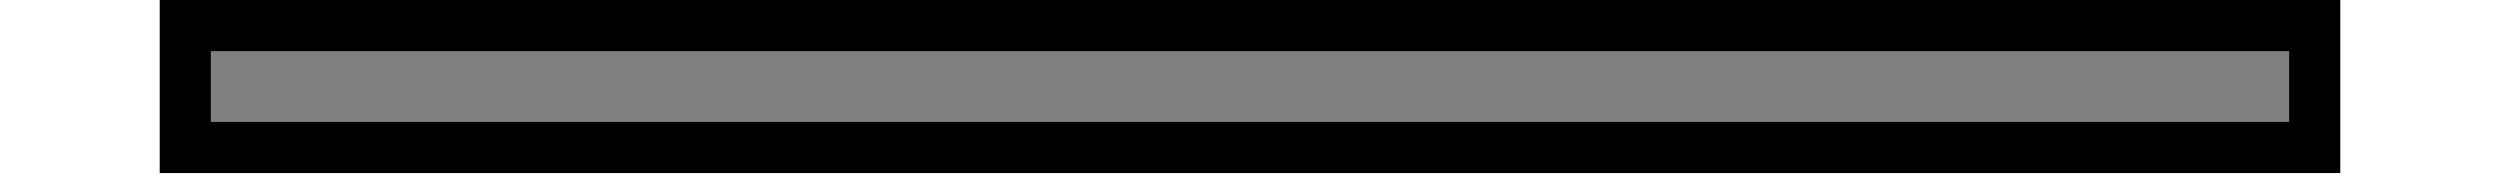 <?xml version="1.0" encoding="UTF-8" standalone="no"?>
<!-- Created with Inkscape (http://www.inkscape.org/) -->

<svg
   xmlns:osb="http://www.openswatchbook.org/uri/2009/osb"
   xmlns:dc="http://purl.org/dc/elements/1.1/"
   xmlns:cc="http://creativecommons.org/ns#"
   xmlns:rdf="http://www.w3.org/1999/02/22-rdf-syntax-ns#"
   xmlns:svg="http://www.w3.org/2000/svg"
   xmlns="http://www.w3.org/2000/svg"
   xmlns:sodipodi="http://sodipodi.sourceforge.net/DTD/sodipodi-0.dtd"
   xmlns:inkscape="http://www.inkscape.org/namespaces/inkscape"
   width="87.359mm"
   height="6.249mm"
   viewBox="0 0 309.54 22.143"
   id="svg2"
   version="1.1"
   inkscape:version="0.91 r13725"
   sodipodi:docname="mixxx-starting-slider-h.svg">
  <defs
     id="defs4">
    <linearGradient
       id="linearGradient5634"
       osb:paint="solid">
      <stop
         style="stop-color:#000000;stop-opacity:1;"
         offset="0"
         id="stop5636" />
    </linearGradient>
    <linearGradient
       id="linearGradient5628"
       osb:paint="solid">
      <stop
         style="stop-color:#000000;stop-opacity:1;"
         offset="0"
         id="stop5630" />
    </linearGradient>
    <linearGradient
       id="linearGradient5588"
       osb:paint="solid">
      <stop
         style="stop-color:#ffffff;stop-opacity:1;"
         offset="0"
         id="stop5590" />
    </linearGradient>
  </defs>
  <sodipodi:namedview
     id="base"
     pagecolor="#ffffff"
     bordercolor="#666666"
     borderopacity="1.0"
     inkscape:pageopacity="0.0"
     inkscape:pageshadow="2"
     inkscape:zoom="1.979899"
     inkscape:cx="261.25652"
     inkscape:cy="53.839538"
     inkscape:document-units="px"
     inkscape:current-layer="layer2"
     showgrid="false"
     inkscape:snap-text-baseline="true"
     inkscape:snap-bbox="true"
     inkscape:snap-grids="true"
     inkscape:window-width="1920"
     inkscape:window-height="1151"
     inkscape:window-x="0"
     inkscape:window-y="1"
     inkscape:window-maximized="1"
     fit-margin-top="0"
     fit-margin-left="0"
     fit-margin-right="0"
     fit-margin-bottom="0"
     inkscape:snap-page="true" />
  <g
     inkscape:groupmode="layer"
     id="layer2"
     inkscape:label="Calque 2"
     style="display:inline"
     transform="translate(-42.042,-517.207)" />
  <g
     inkscape:label="Calque 1"
     inkscape:groupmode="layer"
     id="layer1"
     style="display:inline"
     transform="translate(-42.042,-517.207)">
    <rect
       style="opacity:1;fill:#808080;fill-rule:evenodd;stroke:#000000;stroke-width:6.332;stroke-miterlimit:4;stroke-dasharray:none;stroke-opacity:1"
       id="rect3336"
       width="15.096"
       height="263.668"
       x="520.373"
       y="-328.646"
       transform="matrix(0,1,-1,0,0,0)" />
  </g>
</svg>
